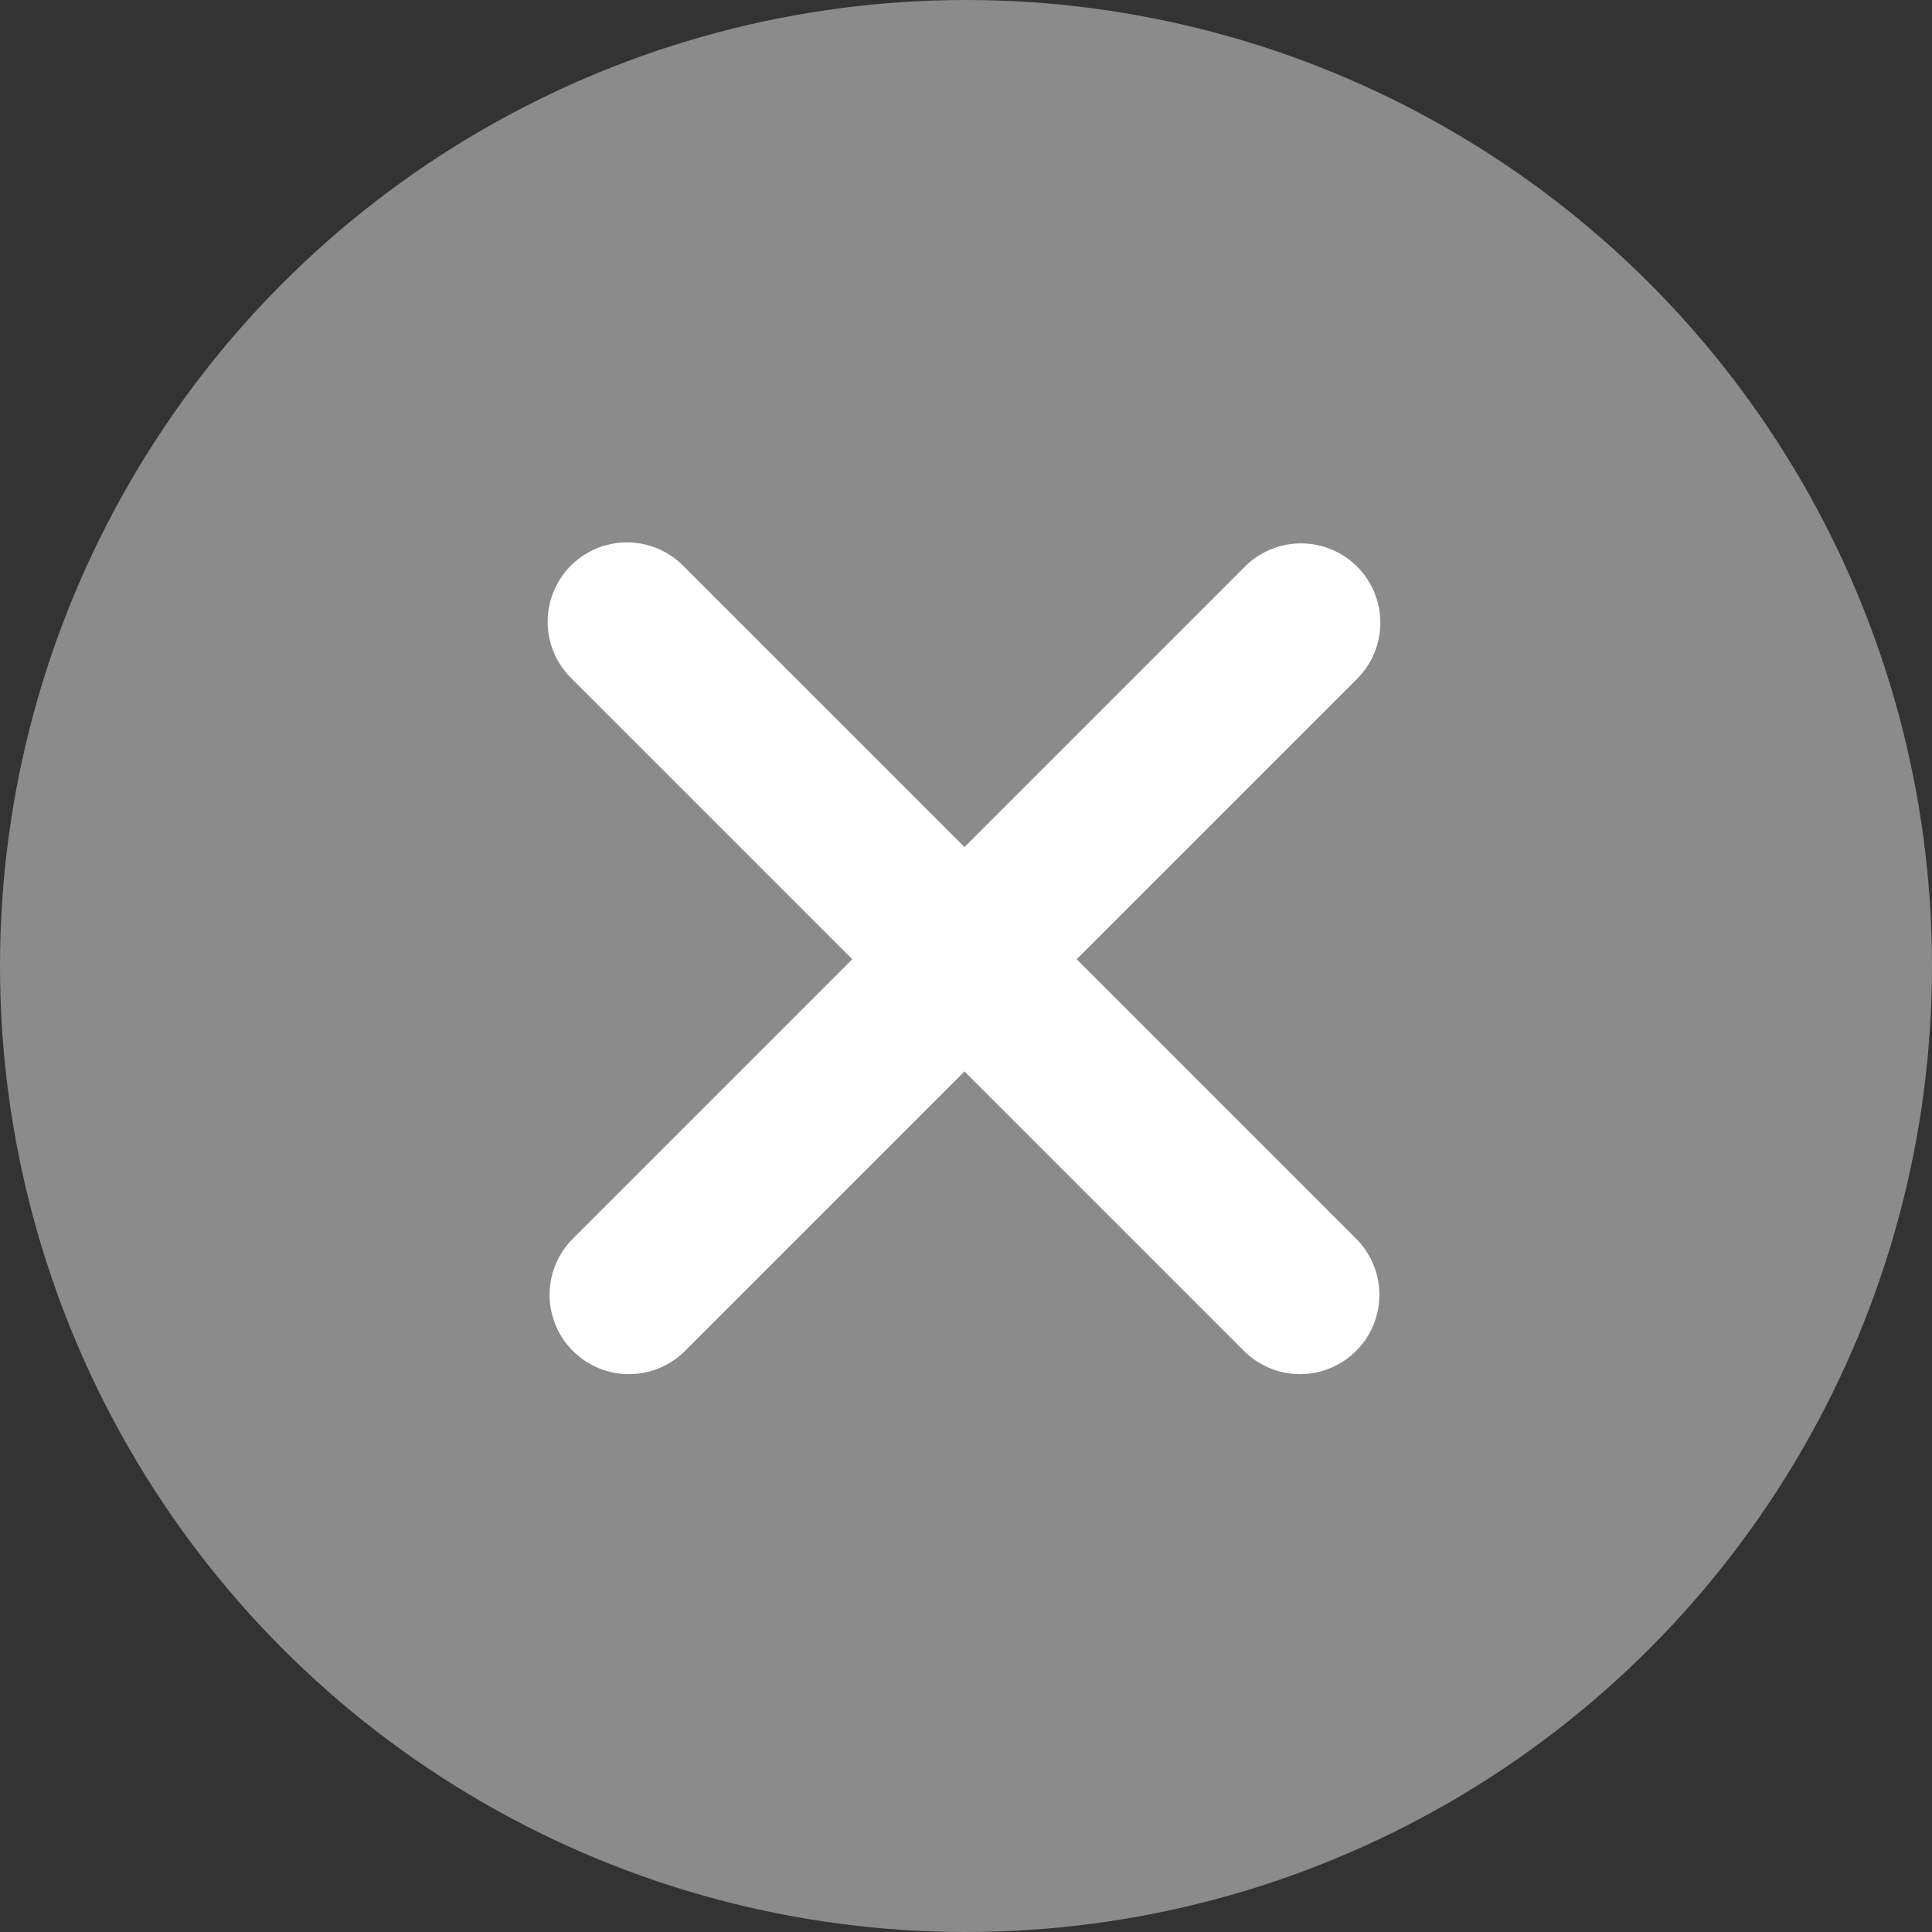 <svg xmlns="http://www.w3.org/2000/svg" width="32" height="32" viewBox="0 0 32 32">
  <rect x="0" y="0" width="32" height="32" fill="#333333" stroke="none"/>
  <g id="Group_1350" data-name="Group 1350" transform="translate(-332 -56)">
    <circle id="Ellipse_78" data-name="Ellipse 78" cx="16" cy="16" r="16" transform="translate(332 56)" fill="#fff" opacity="0.43"/>
    <g id="cancel" transform="translate(331.062 54.975)">
      <path id="Path_770" data-name="Path 770" d="M23.416,10.41a1.314,1.314,0,0,0-1.858,0l-4.645,4.645L12.268,10.41a1.314,1.314,0,1,0-1.858,1.858l4.645,4.645L10.41,21.558a1.314,1.314,0,0,0,1.858,1.858l4.645-4.645,4.645,4.645a1.314,1.314,0,0,0,1.858-1.858l-4.645-4.645,4.645-4.645A1.314,1.314,0,0,0,23.416,10.41Z" transform="translate(0 0)" fill="#fff"/>
    </g>
  </g>
</svg>
